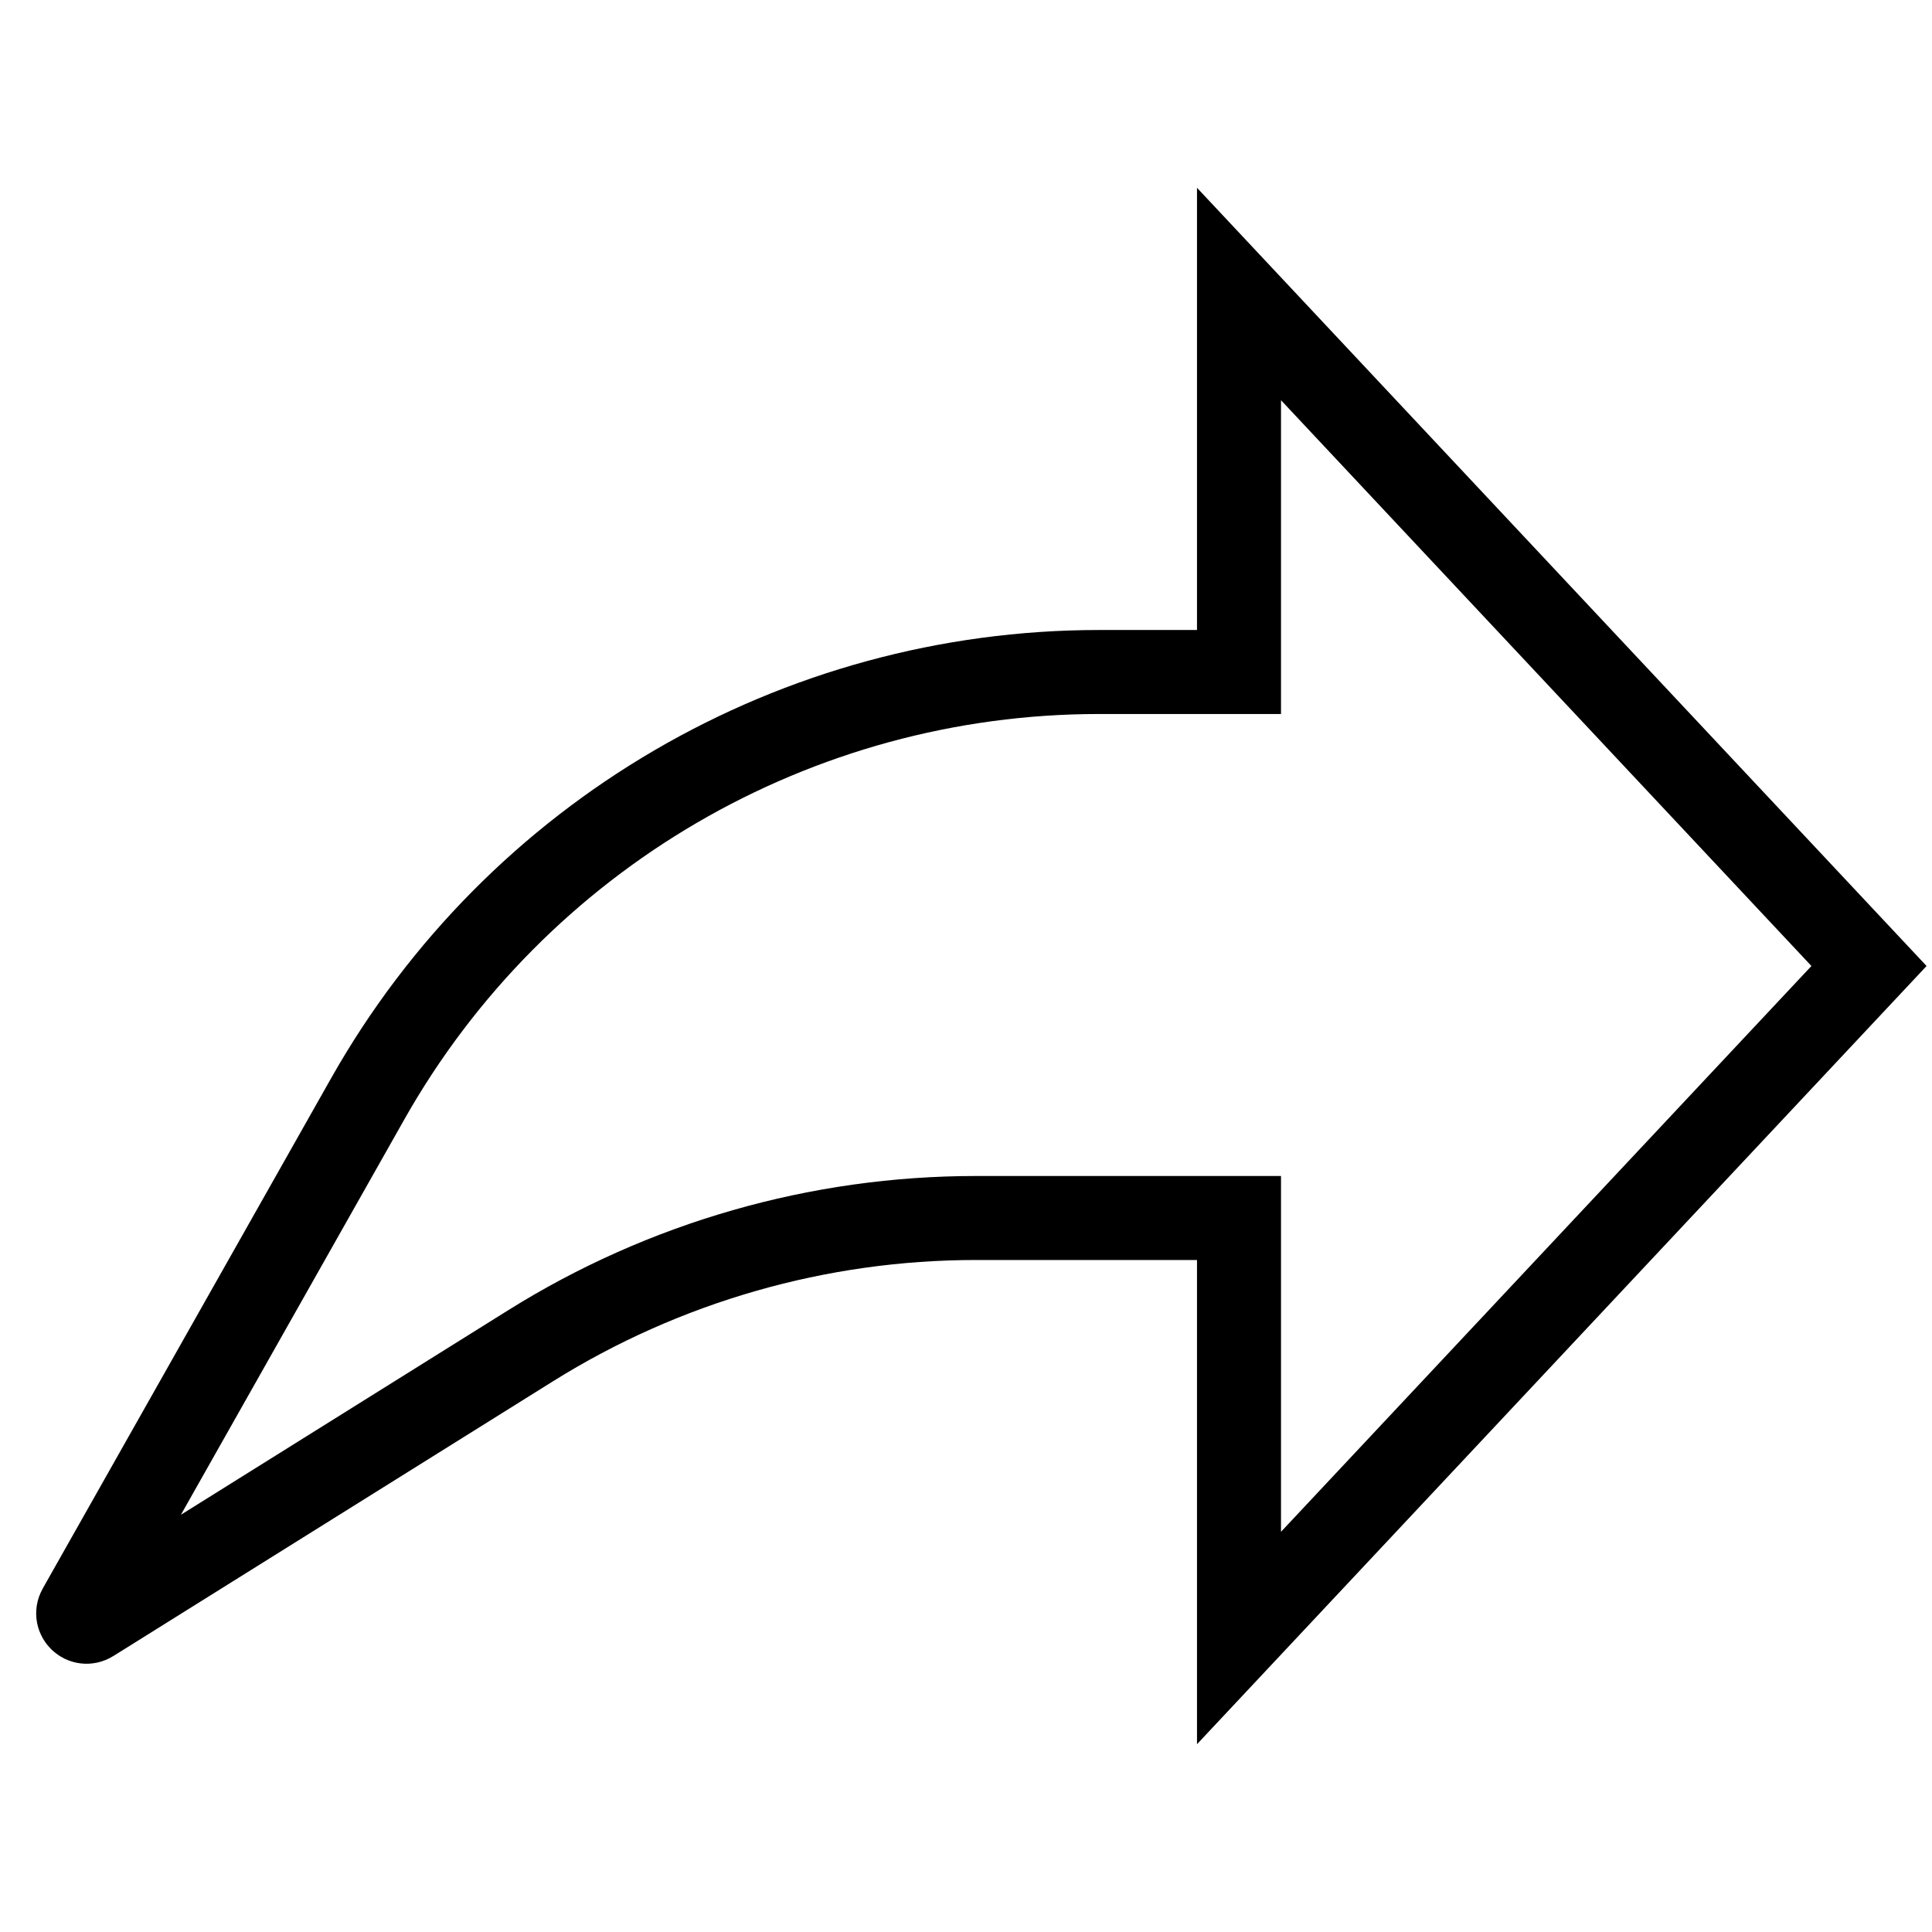 <svg width="23" height="23" viewBox="0 0 23 23" fill="none" xmlns="http://www.w3.org/2000/svg">
<path d="M6.318 16.02L1.084 19.291C0.996 19.346 0.893 19.248 0.944 19.157L4.379 13.079C6.153 9.941 9.479 8 13.085 8H14.75V3.5L22.25 11.5L14.75 19.5V14.5H11.618C9.744 14.5 7.907 15.027 6.318 16.02Z" stroke="black"/>
</svg>
